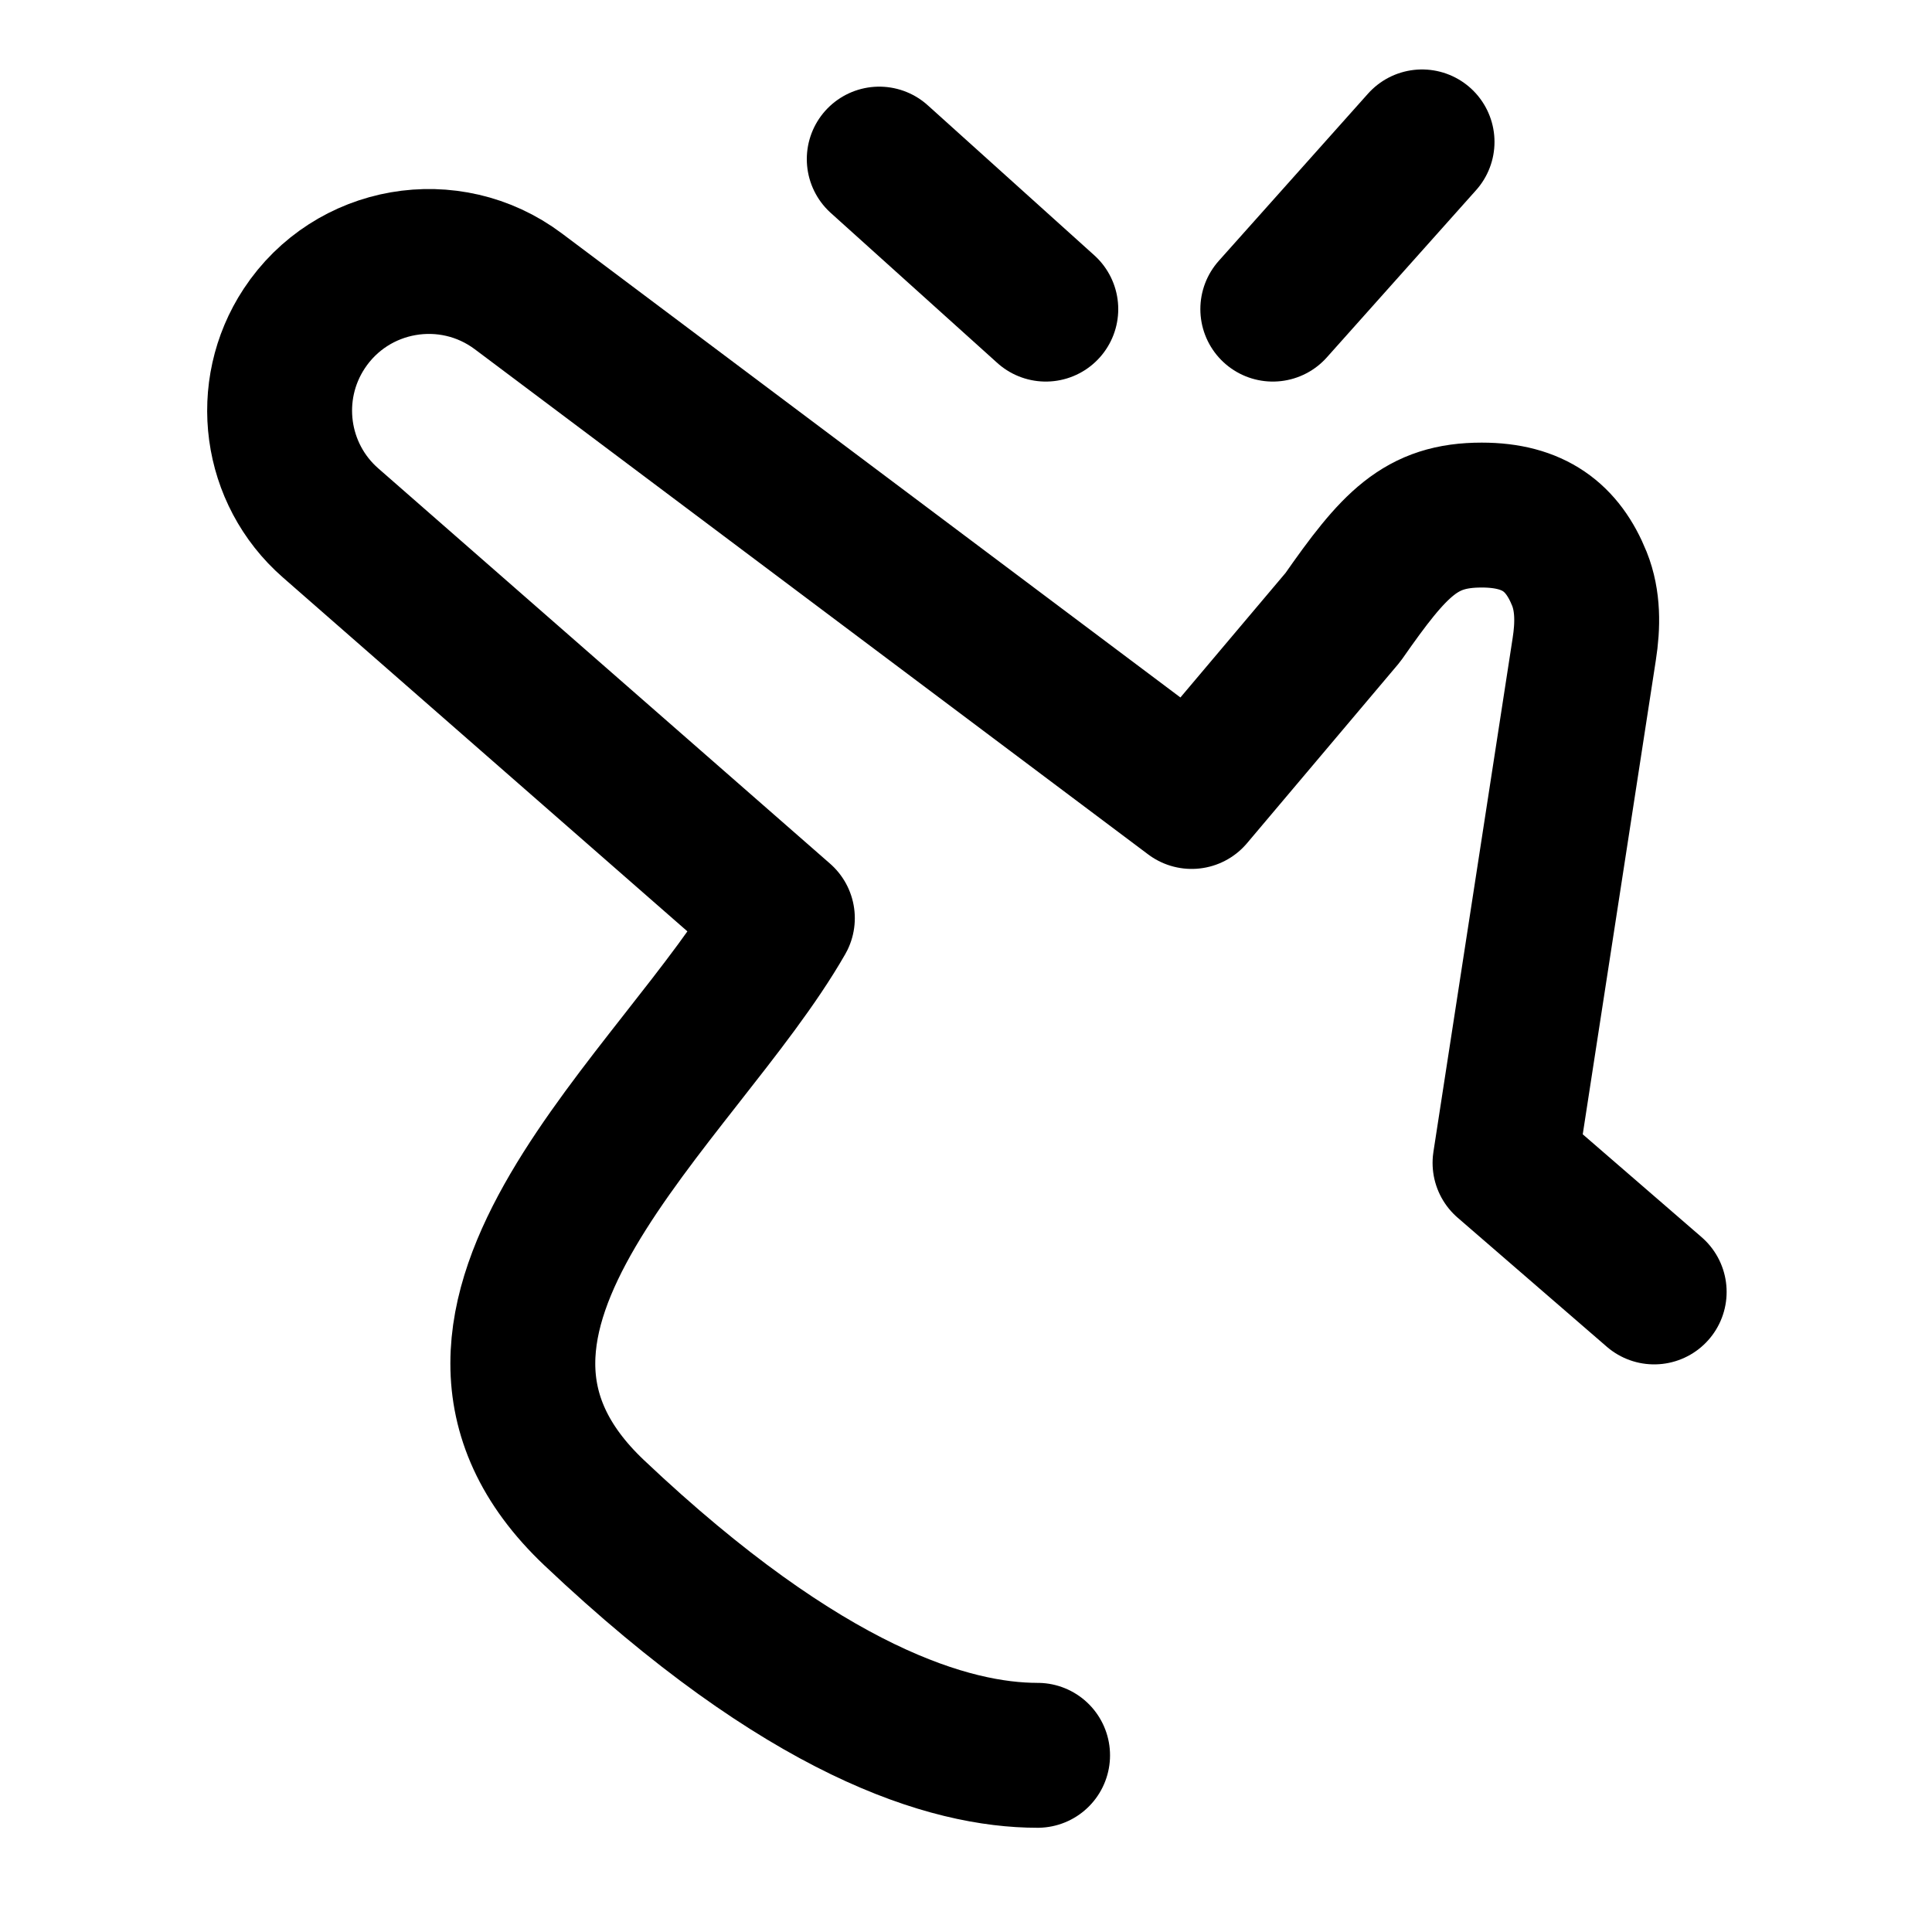 <svg width="20" height="20" viewBox="0 0 20 20" fill="none" xmlns="http://www.w3.org/2000/svg">
<g id="finger-snapping-30">
<g id="finger-snapping">
<path id="Vector 852" d="M13.176 3.2L14.721 1.469" stroke="black" stroke-width="1.5" stroke-linecap="round" stroke-linejoin="round"/>
<path id="Vector 854" d="M10.826 3.2L9.102 1.647" stroke="black" stroke-width="1.5" stroke-linecap="round" stroke-linejoin="round"/>
<path id="Vector 107" d="M17.124 13.374L15.58 12.038L16.4 6.72C16.438 6.476 16.442 6.222 16.35 5.992C16.177 5.563 15.878 5.332 15.339 5.332C14.707 5.332 14.436 5.625 13.902 6.39L12.336 8.245L5.366 3.016C4.654 2.482 3.639 2.658 3.149 3.402C2.725 4.046 2.841 4.905 3.422 5.413L8.099 9.505C7.035 11.362 4.032 13.656 6.152 15.661C8.34 17.731 9.839 18.171 10.741 18.171" stroke="black" stroke-width="1.5" stroke-linecap="round" stroke-linejoin="round"/>
</g>
</g>
</svg>
